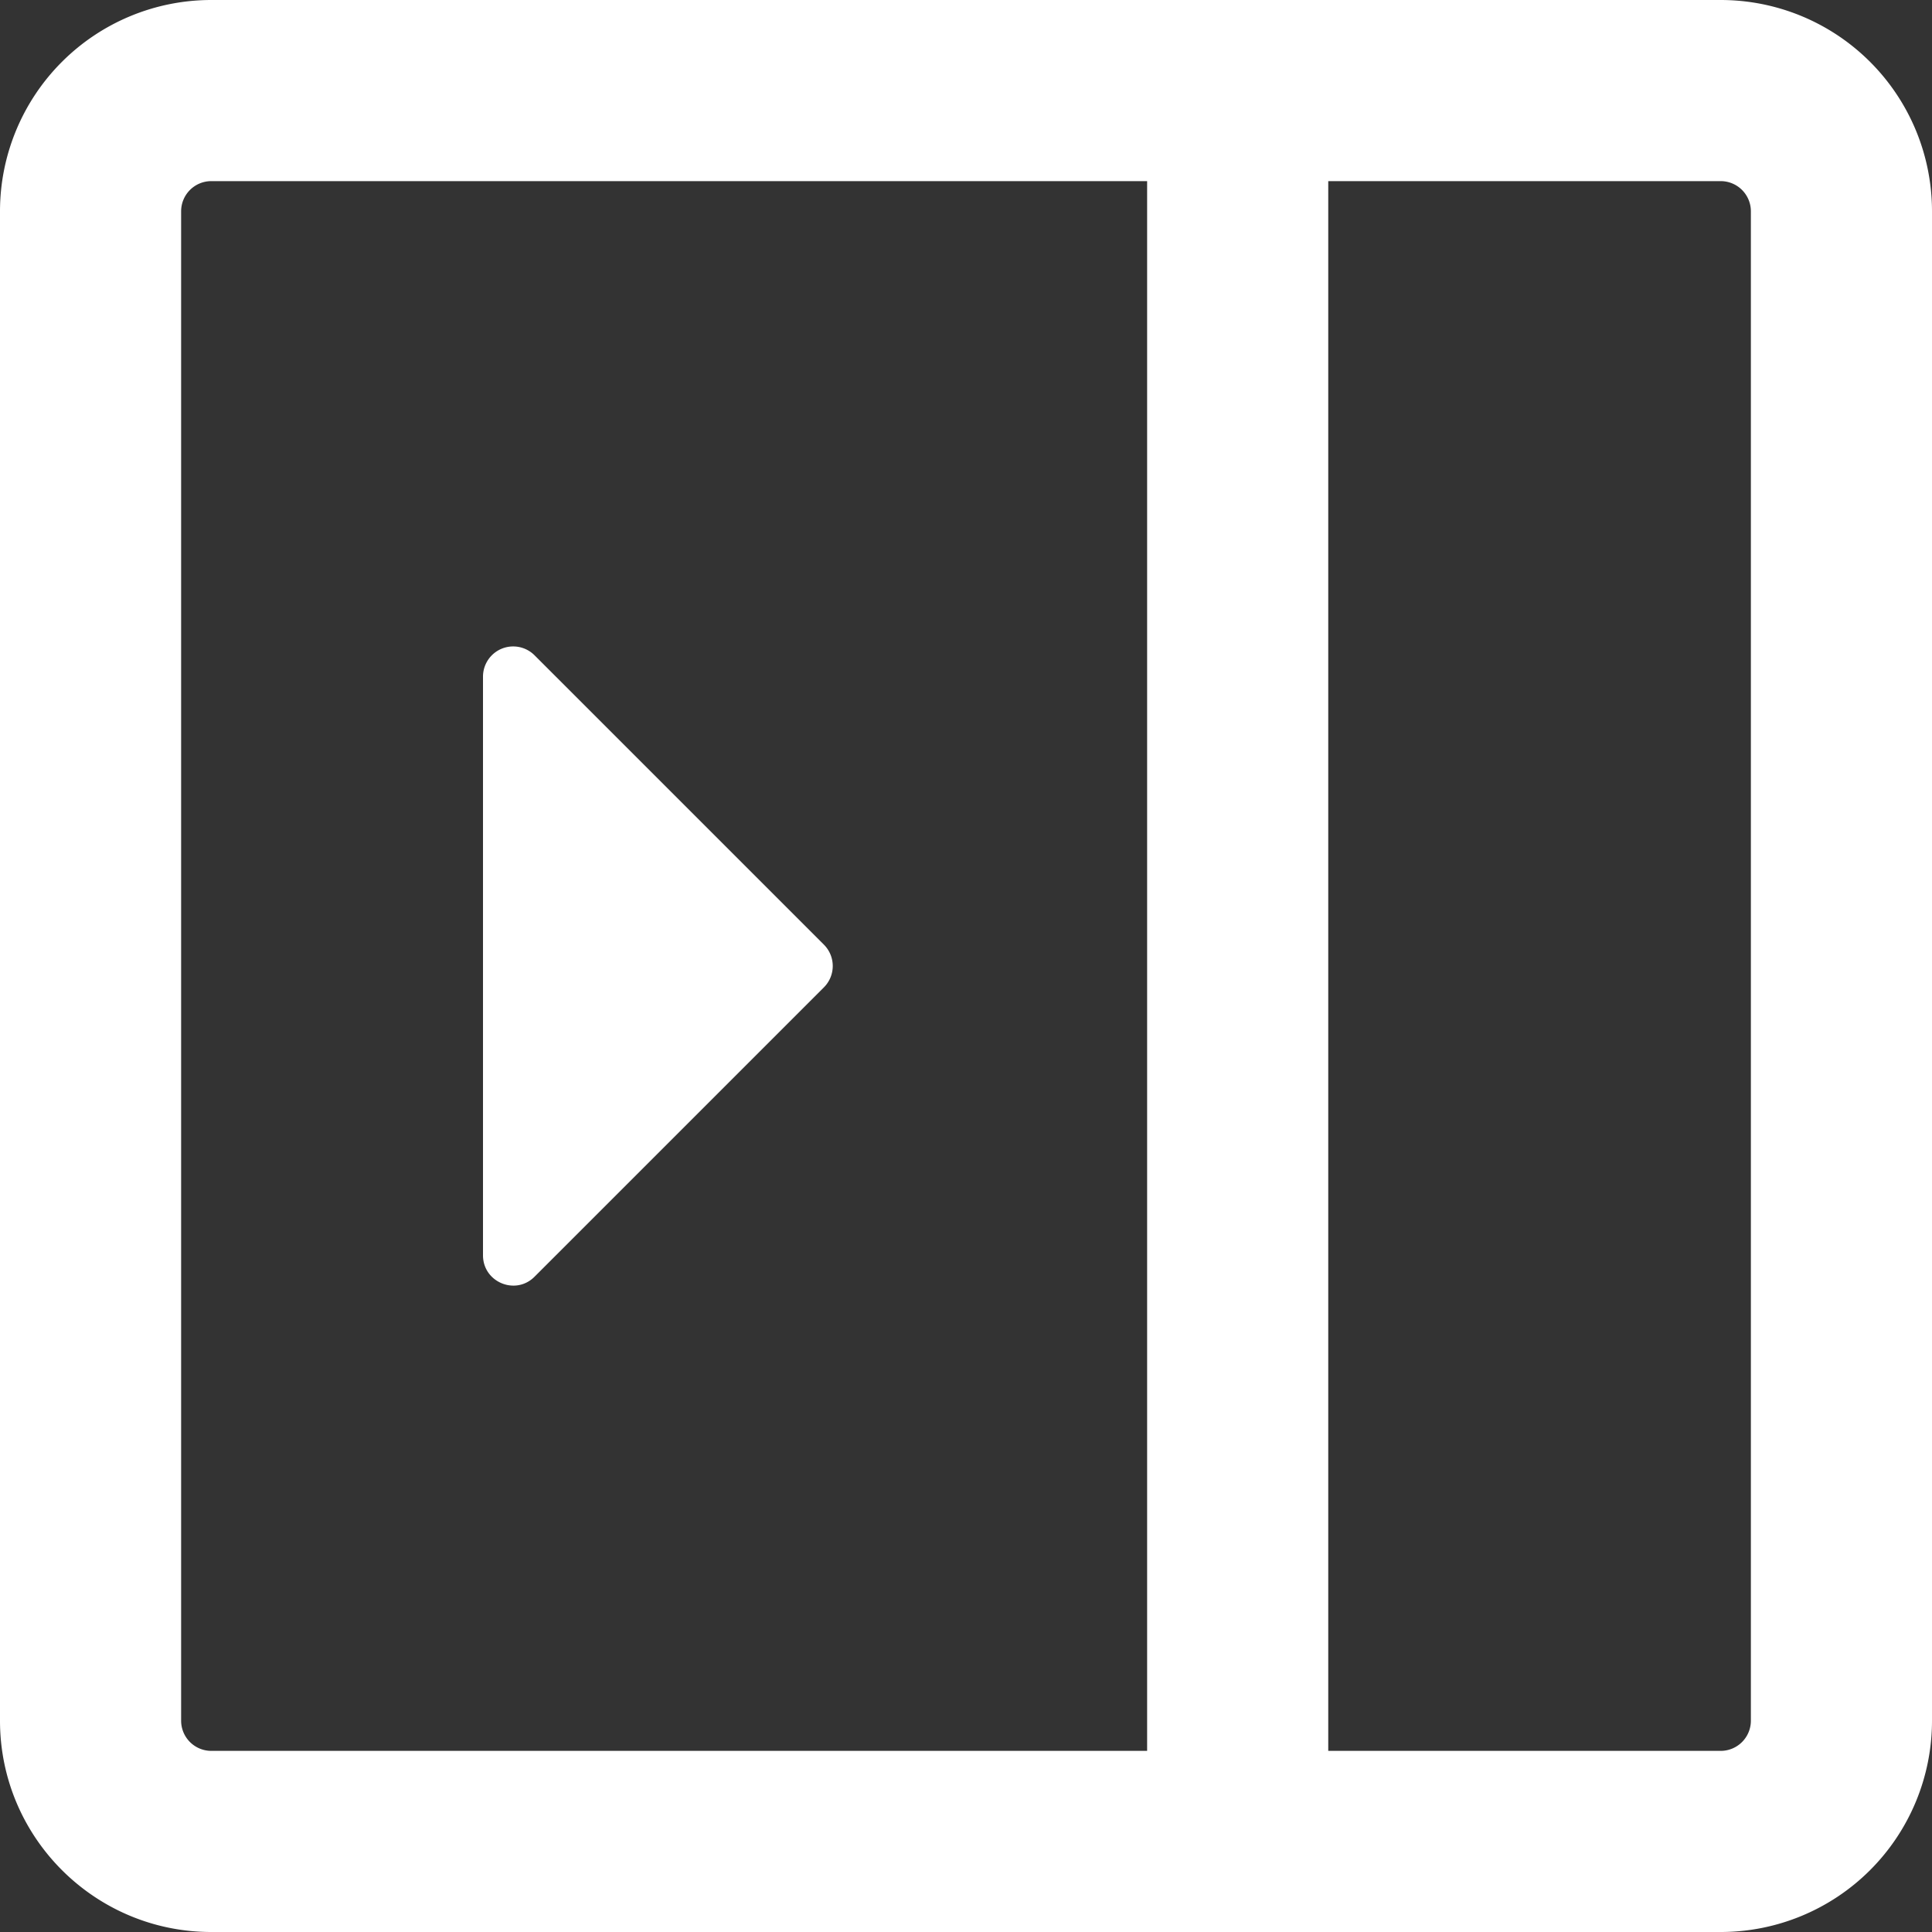 <!--
  - Copyright ©2023 @Ewsgit and YourDash contributors.
  - YourDash is licensed under the MIT License. (https://ewsgit.mit-license.org)
  -->

<svg xmlns="http://www.w3.org/2000/svg" width="16" height="16" viewBox="0 0 16 16">
  <rect x="0" y="0" width="16" height="16" fill="#333333" stroke="none"/>
  <path fill-rule="evenodd" fill="#ffffff" d="M6.823 7.823L4.427 5.427A.25.25 0 004 5.604v4.792c0 .223.27.335.427.177l2.396-2.396a.25.25 0 000-.354z" />
  <path fill-rule="evenodd" fill="#ffffff"
    d="M1.75 0A1.75 1.75 0 000 1.75v12.5C0 15.216.784 16 1.75 16h12.5A1.75 1.75 0 0016 14.25V1.75A1.75 1.75 0 0014.25 0H1.75zM1.5 1.75a.25.25 0 01.25-.25H9.5v13H1.75a.25.25 0 01-.25-.25V1.75zM11 14.5v-13h3.25a.25.25 0 01.25.25v12.5a.25.25 0 01-.25.25H11z" />
</svg>